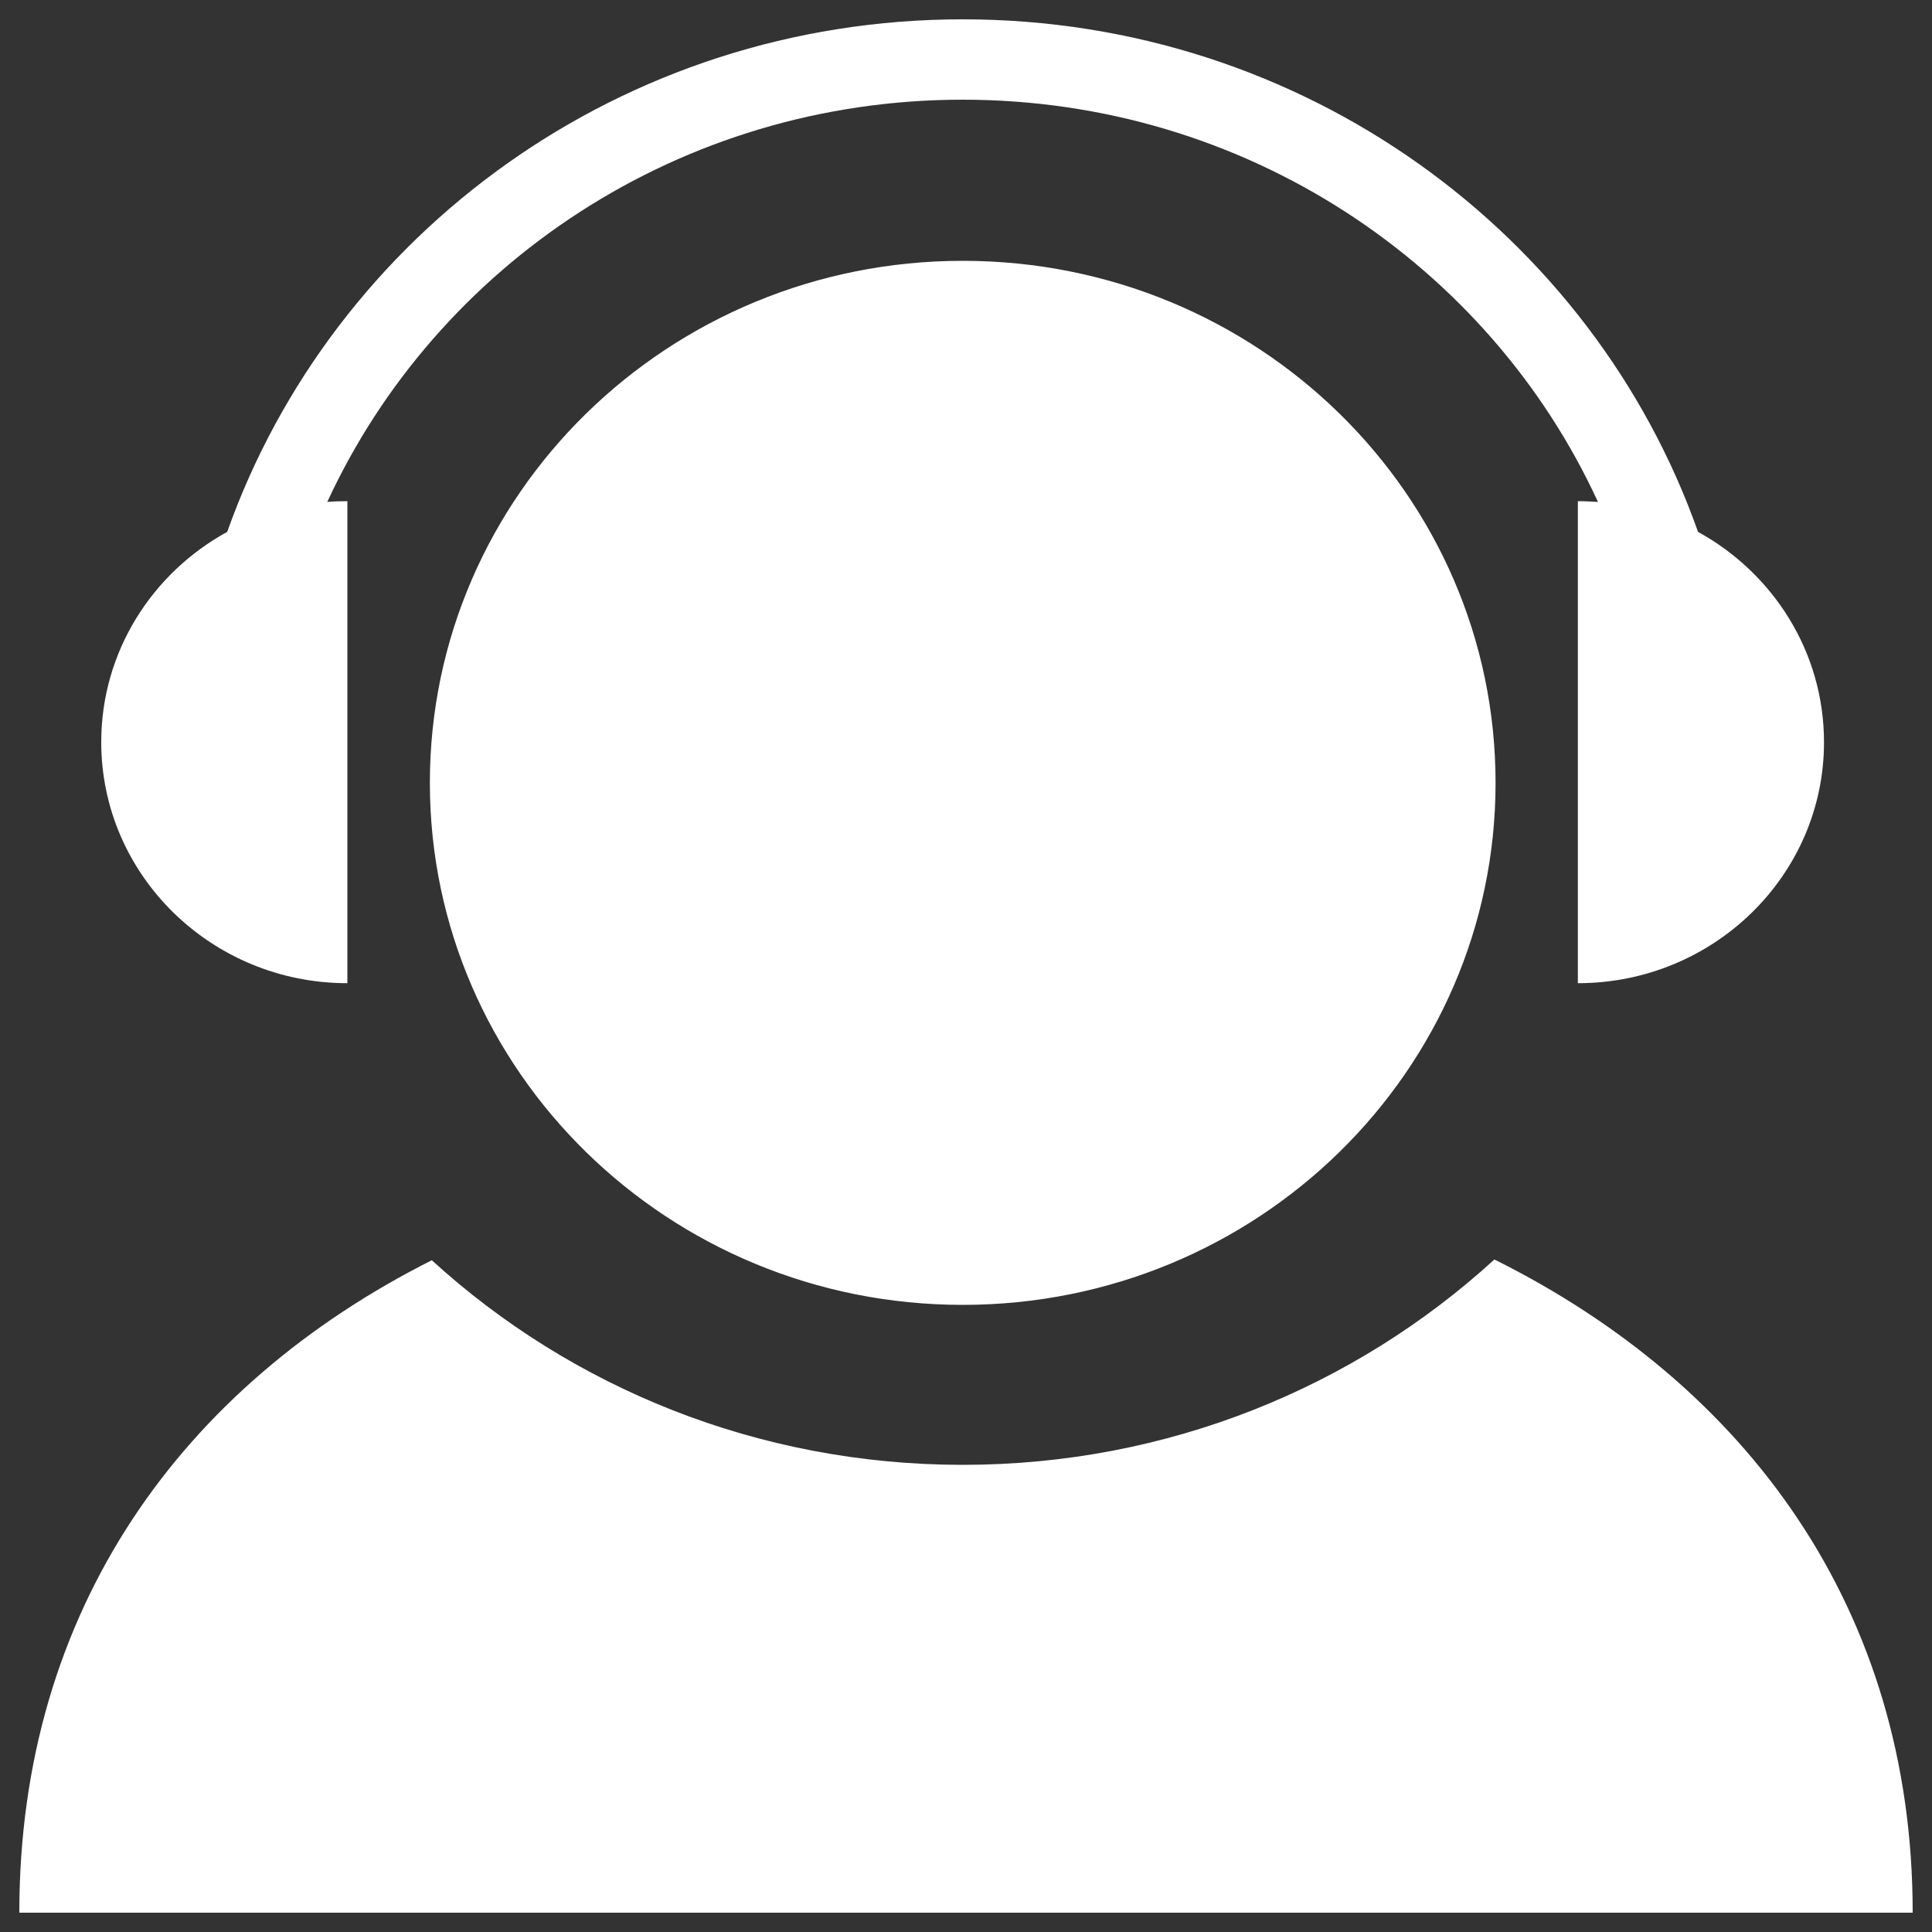 <?xml version="1.0" encoding="utf-8"?>
<!-- Svg Vector Icons : http://www.sfont.cn -->
<!DOCTYPE svg PUBLIC "-//W3C//DTD SVG 1.1//EN" "http://www.w3.org/Graphics/SVG/1.1/DTD/svg11.dtd">
<svg version="1.1" xmlns="http://www.w3.org/2000/svg" xmlns:xlink="http://www.w3.org/1999/xlink" x="0px" y="0px" viewBox="0 0 1000 1000" enable-background="new 0 0 1000 1000" xml:space="preserve">
<rect x="0" y="0" width="1000" height="1000" fill="#333333" stroke="none"/>
<g><path d="M498.3,135c-152.3,0-275.8,121-275.8,270.2c0,149.2,123.5,270.2,275.8,270.2c152.3,0,275.8-121,275.8-270.2C774.1,255.9,650.7,135,498.3,135L498.3,135L498.3,135z M179.8,508.9V259.4c-3.5,0-7,0.1-10.4,0.4C226,137.1,351.9,51.6,498.3,51.6c146.4,0,272.4,85.5,328.8,208.2c-3.4-0.2-6.9-0.4-10.4-0.4v249.5c70.3,0,127.4-55.9,127.4-124.7c0-46.8-26.3-87.5-65.2-108.9C824.3,120.9,674.7,10,498.3,10c-176.4,0-325.9,110.9-380.7,265.3c-38.9,21.3-65.2,62.1-65.2,108.8C52.4,453,109.5,508.9,179.8,508.9L179.8,508.9L179.8,508.9L179.8,508.9z M773.5,651.9c-72.1,65.9-168.8,106.3-275.2,106.3c-106.2,0-202.8-40.2-274.8-105.9C94.6,717.2,10,832.9,10,990h980C990,832.6,903.8,716.8,773.5,651.9L773.5,651.9z" fill="#FFF"/></g>
</svg>